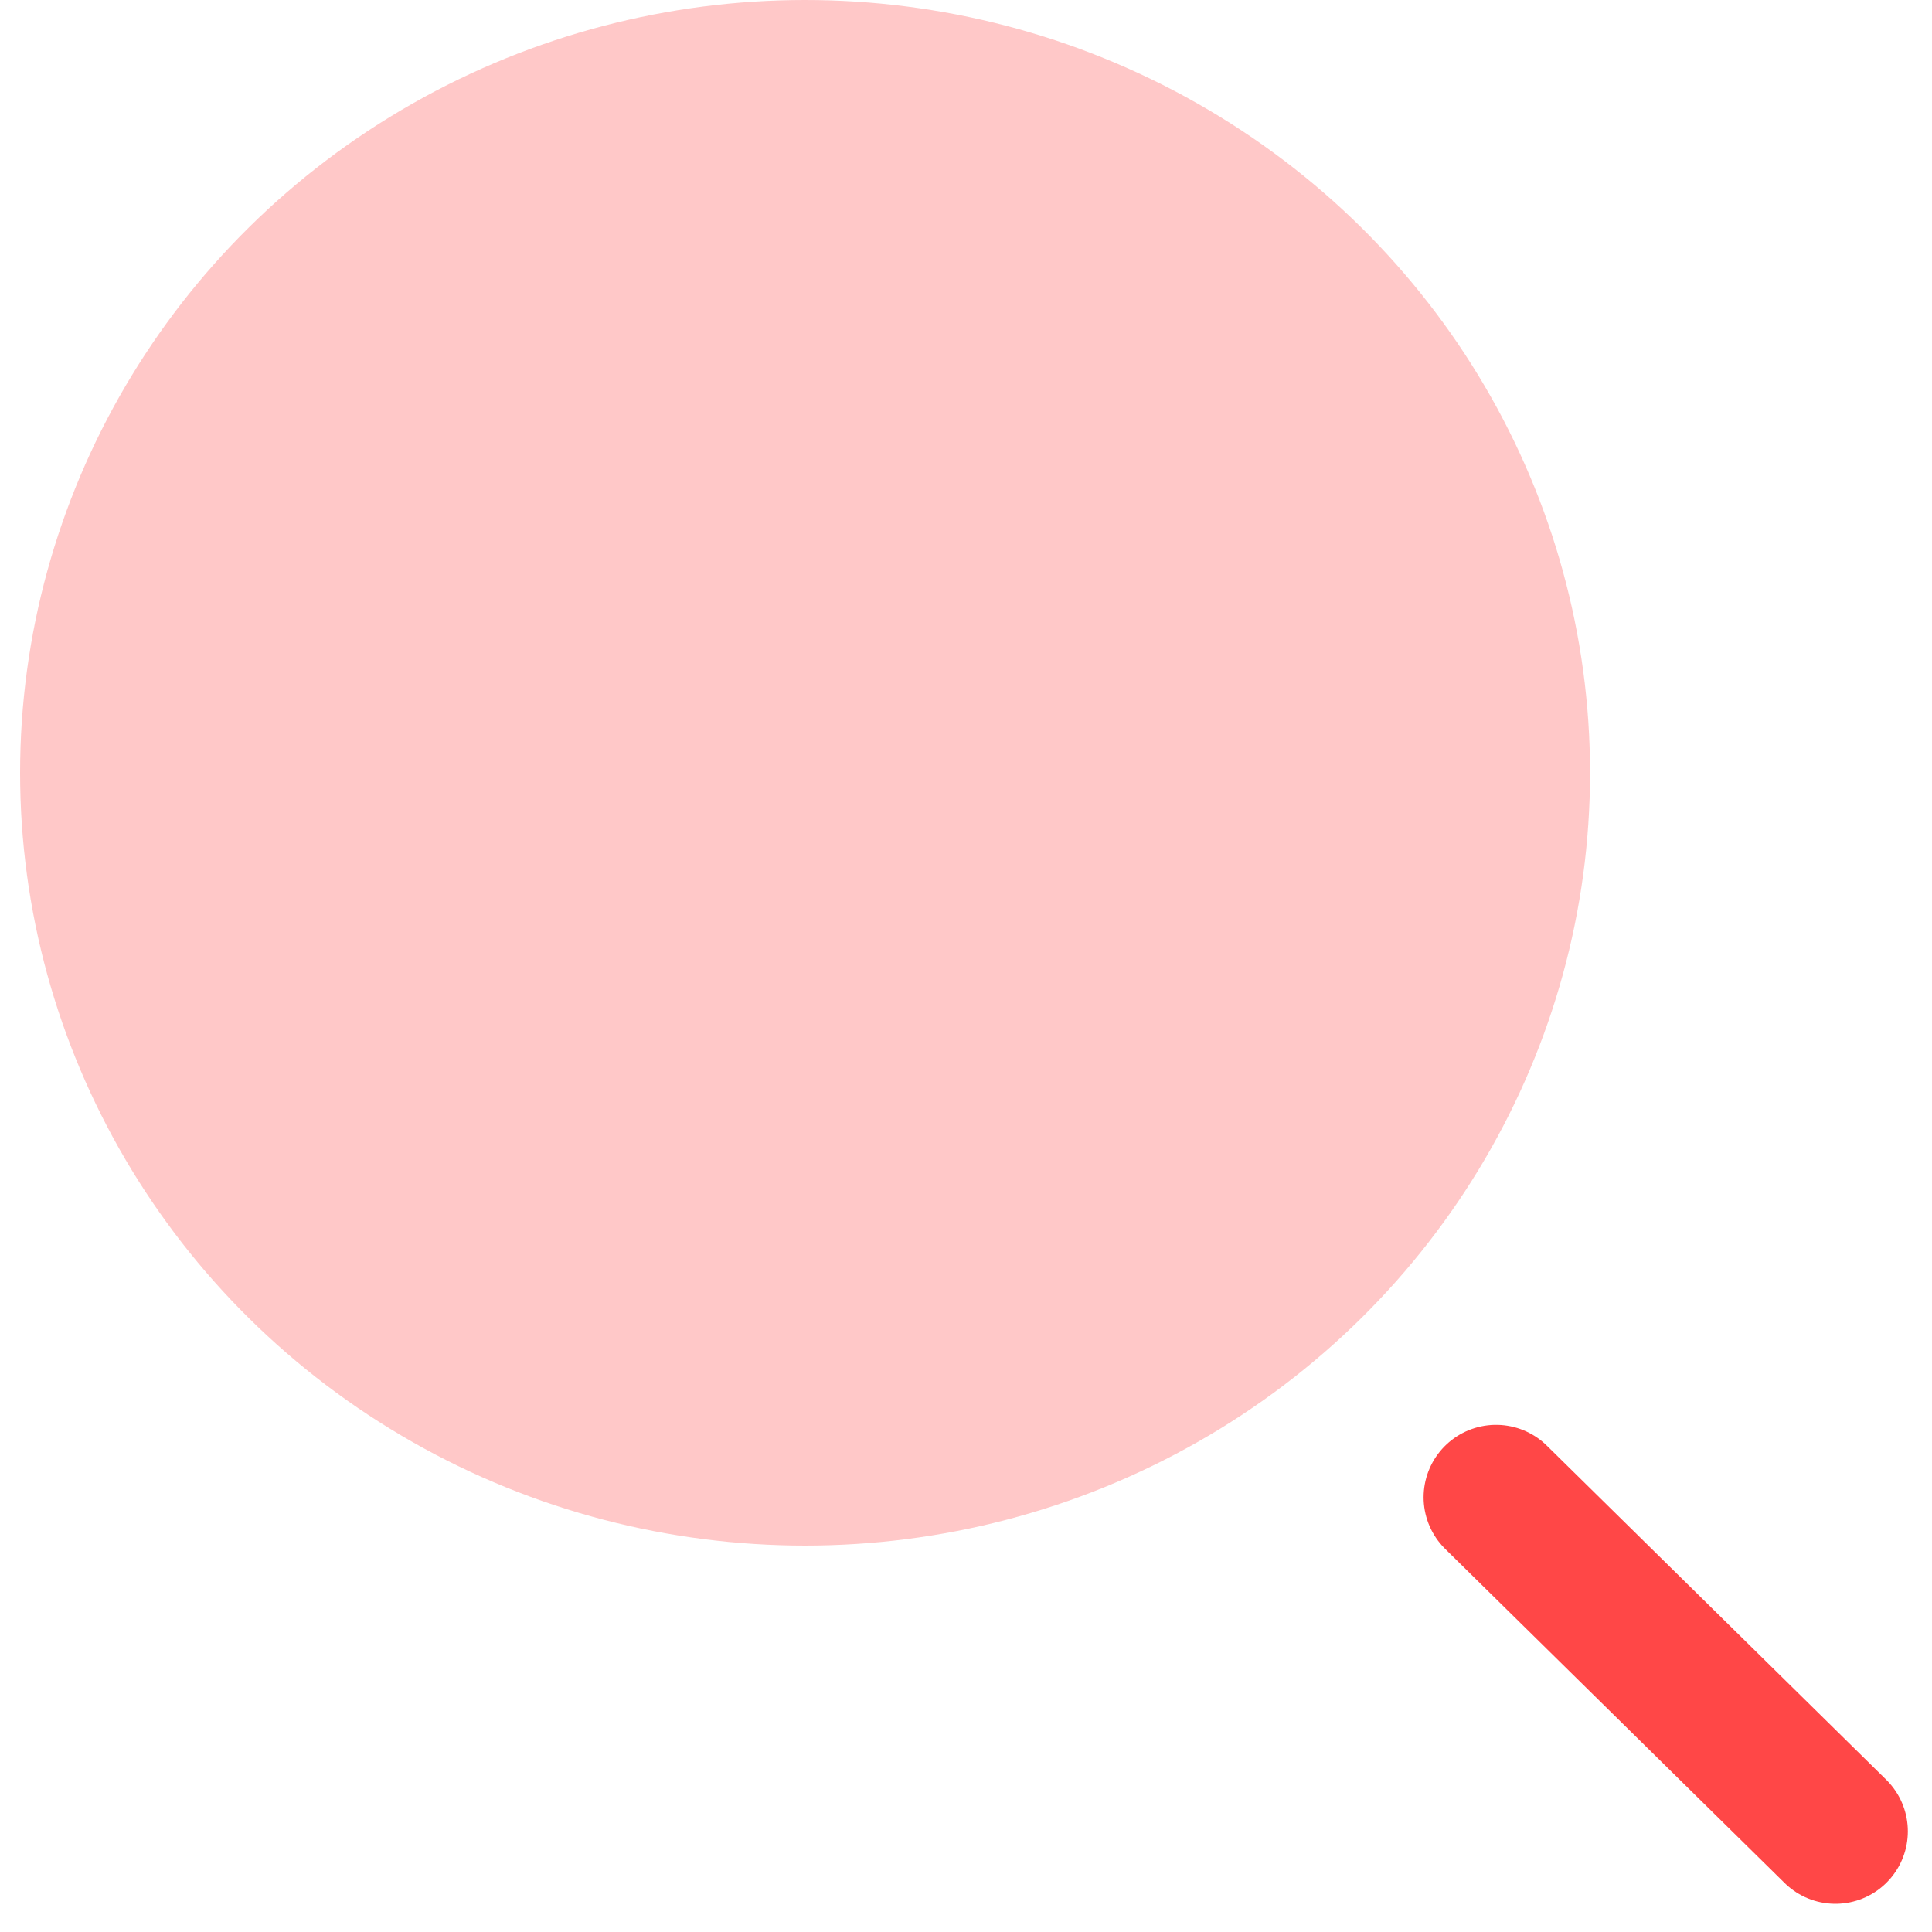 <svg width="20" height="20" viewBox="0 0 20 20" fill="none" xmlns="http://www.w3.org/2000/svg">
<ellipse opacity="0.3" cx="8.334" cy="8" rx="8.126" ry="8" fill="#FF4747"/>
<path fill-rule="evenodd" clip-rule="evenodd" d="M15.487 15.5L19 18.958Z" fill="#FF4747"/>
<path d="M15.487 15.5L19 18.958" stroke="#FF4747" stroke-width="1.5" stroke-linecap="round" stroke-linejoin="round"/>
</svg>
